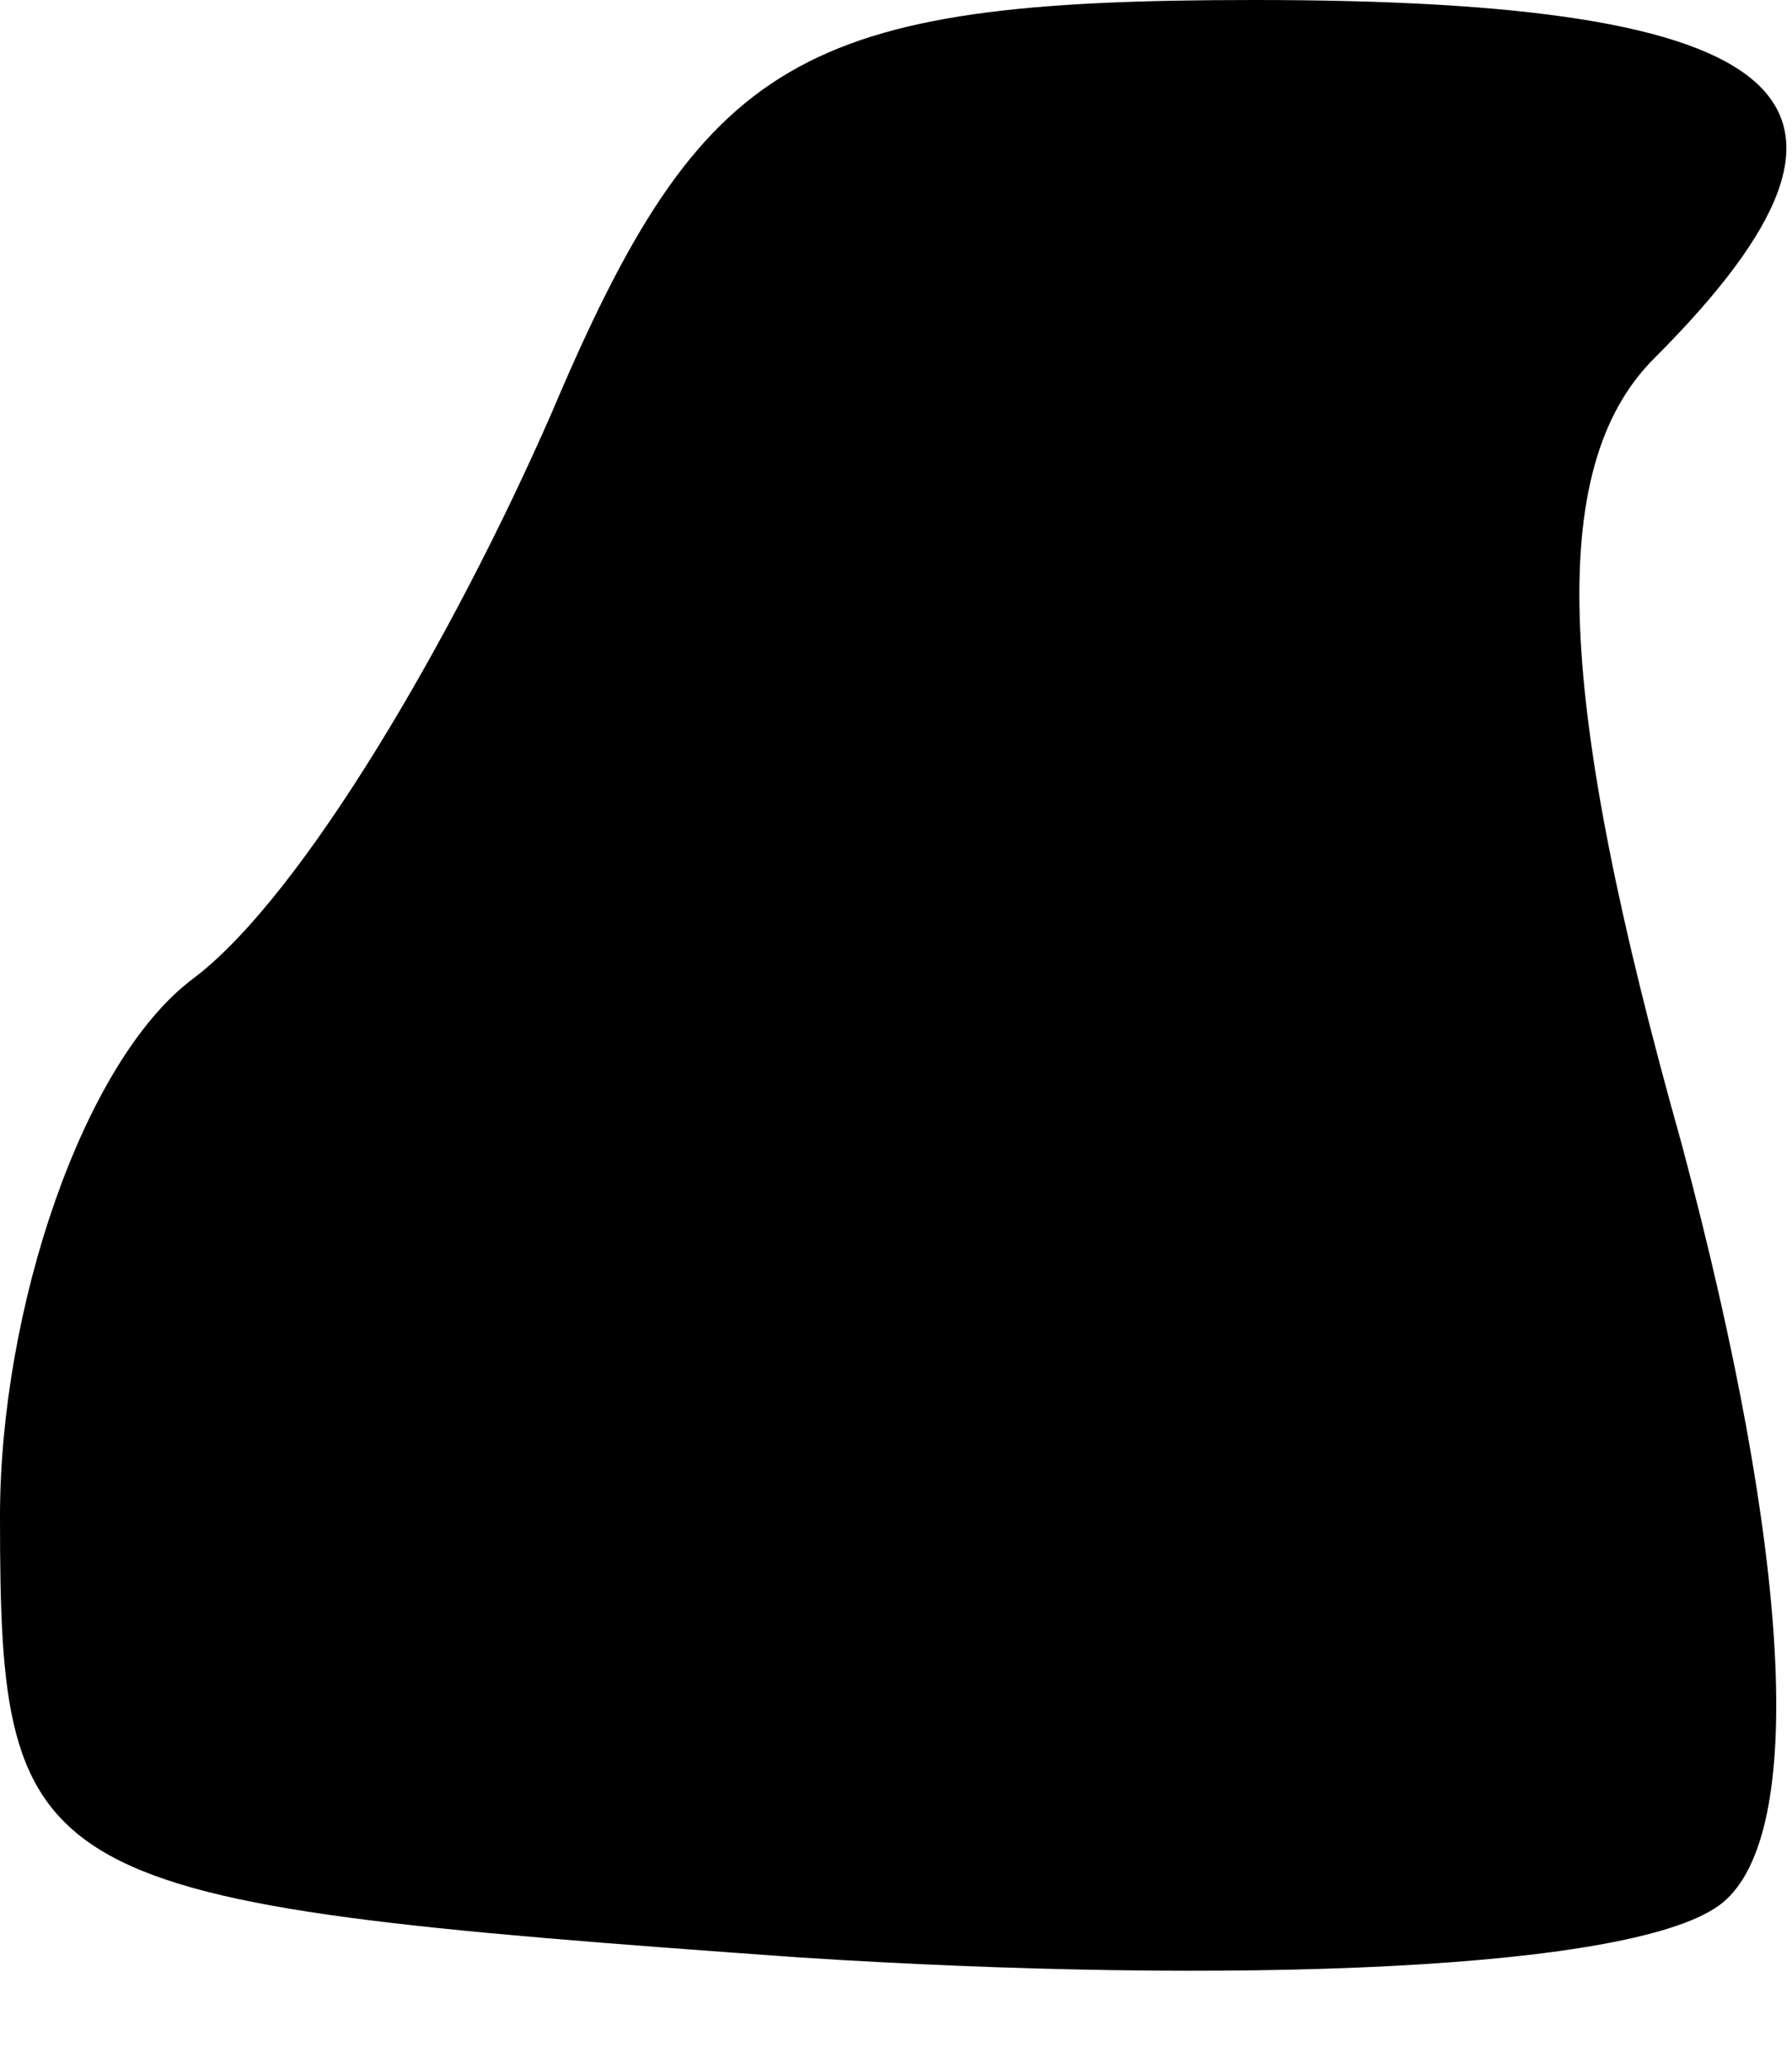 <?xml version="1.0" standalone="no"?>
<!DOCTYPE svg PUBLIC "-//W3C//DTD SVG 20010904//EN"
 "http://www.w3.org/TR/2001/REC-SVG-20010904/DTD/svg10.dtd">
<svg version="1.0" xmlns="http://www.w3.org/2000/svg"
 width="13pt" height="15pt" viewBox="0 0 13 15"
 preserveAspectRatio="xMidYMid meet">
<g transform="translate(0,15) scale(0.1,-0.1)"
fill="#000000" stroke="none">
<path fill="#000000" stroke="none" d="M40 120 c-7 -16 -18 -35 -26 -41 -8 -6
-14 -24 -14 -39 0 -27 2 -28 58 -32 31 -2 61 -1 67 4 6 5 5 25 -3 55 -9 32
-10 49 -2 57 19 19 10 26 -29 26 -33 0 -40 -4 -51 -30z"/>
</g>
</svg>

